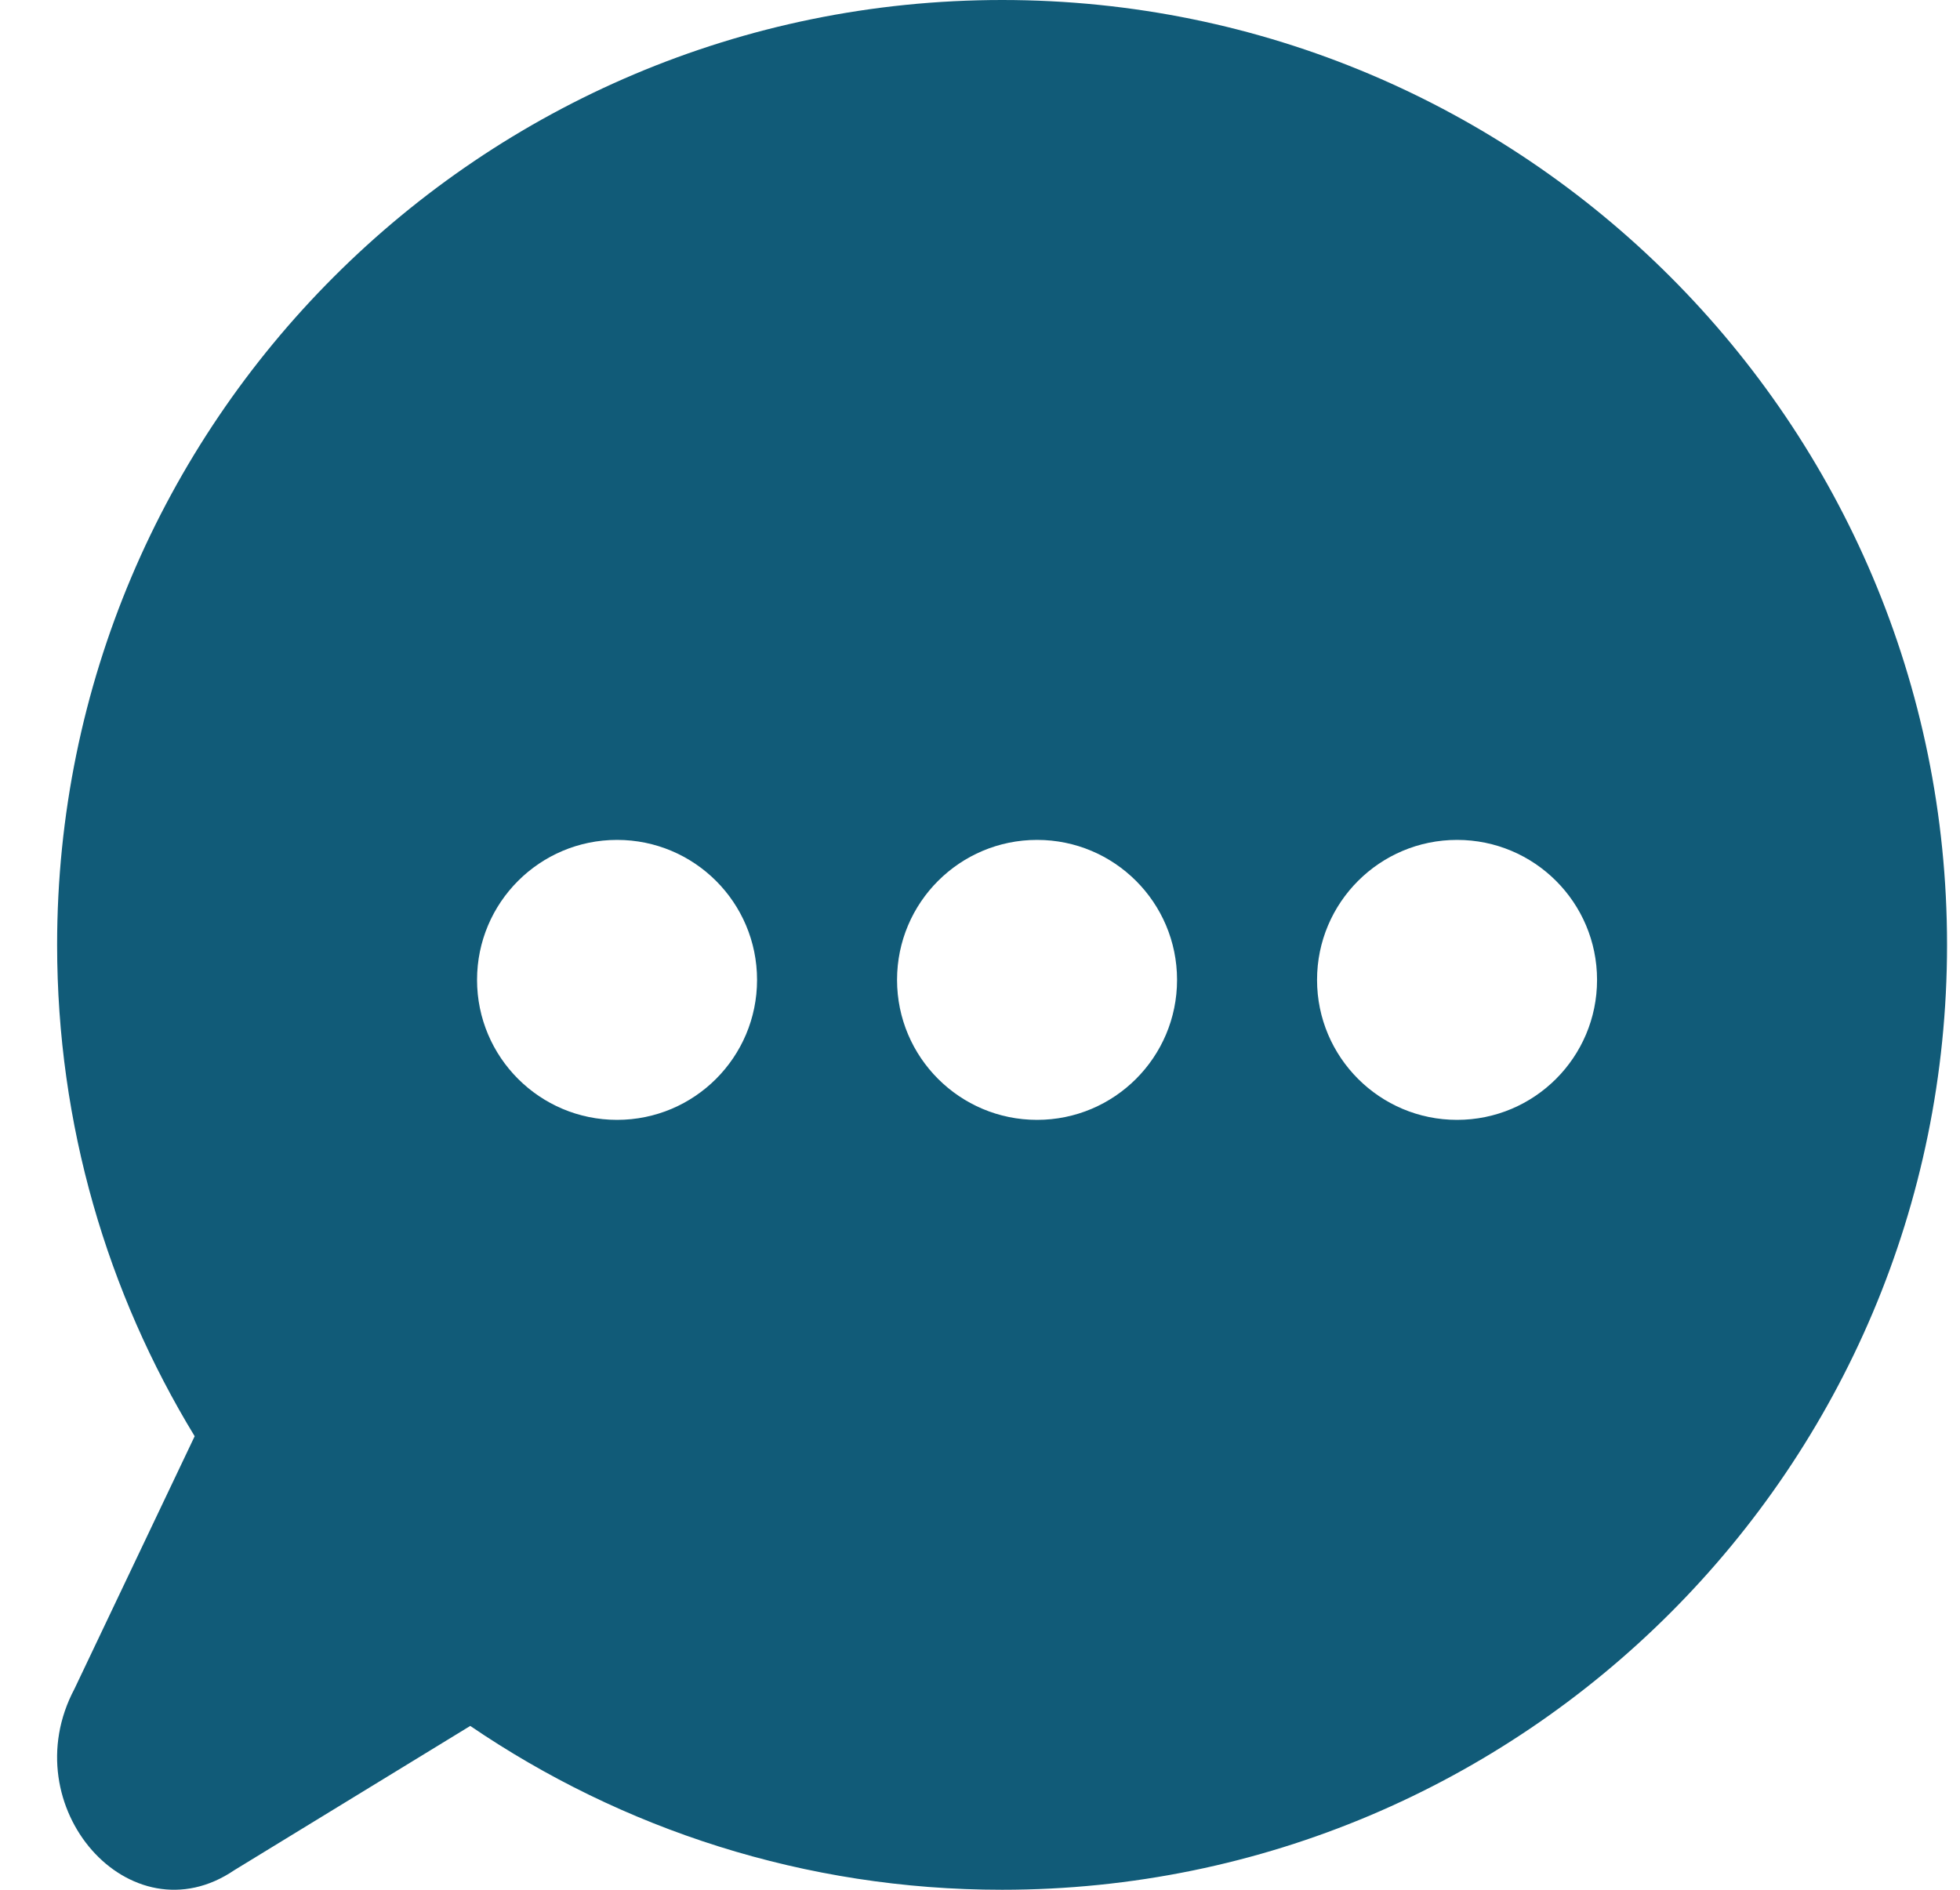 <svg width="28" height="27" viewBox="0 0 28 27" fill="none" xmlns="http://www.w3.org/2000/svg">
<path fill-rule="evenodd" clip-rule="evenodd" d="M0.816 13.5C0.816 6.044 6.86 0 14.317 0C21.77 0 27.815 6.043 27.815 13.499C27.815 20.956 21.77 27 14.314 27C11.497 27 8.882 26.133 6.718 24.659L3.349 26.719C1.862 27.73 0.171 25.813 1.064 24.129L2.781 20.52C1.535 18.474 0.816 16.071 0.816 13.5ZM10.815 14C10.815 15.105 9.92 16 8.815 16C7.711 16 6.815 15.105 6.815 14C6.815 12.895 7.711 12 8.815 12C9.92 12 10.815 12.895 10.815 14ZM20.815 16C21.92 16 22.815 15.105 22.815 14C22.815 12.895 21.92 12 20.815 12C19.711 12 18.815 12.895 18.815 14C18.815 15.105 19.711 16 20.815 16ZM16.815 14C16.815 15.105 15.92 16 14.815 16C13.711 16 12.815 15.105 12.815 14C12.815 12.895 13.711 12 14.815 12C15.92 12 16.815 12.895 16.815 14Z" fill="#115B78"/>
</svg>
